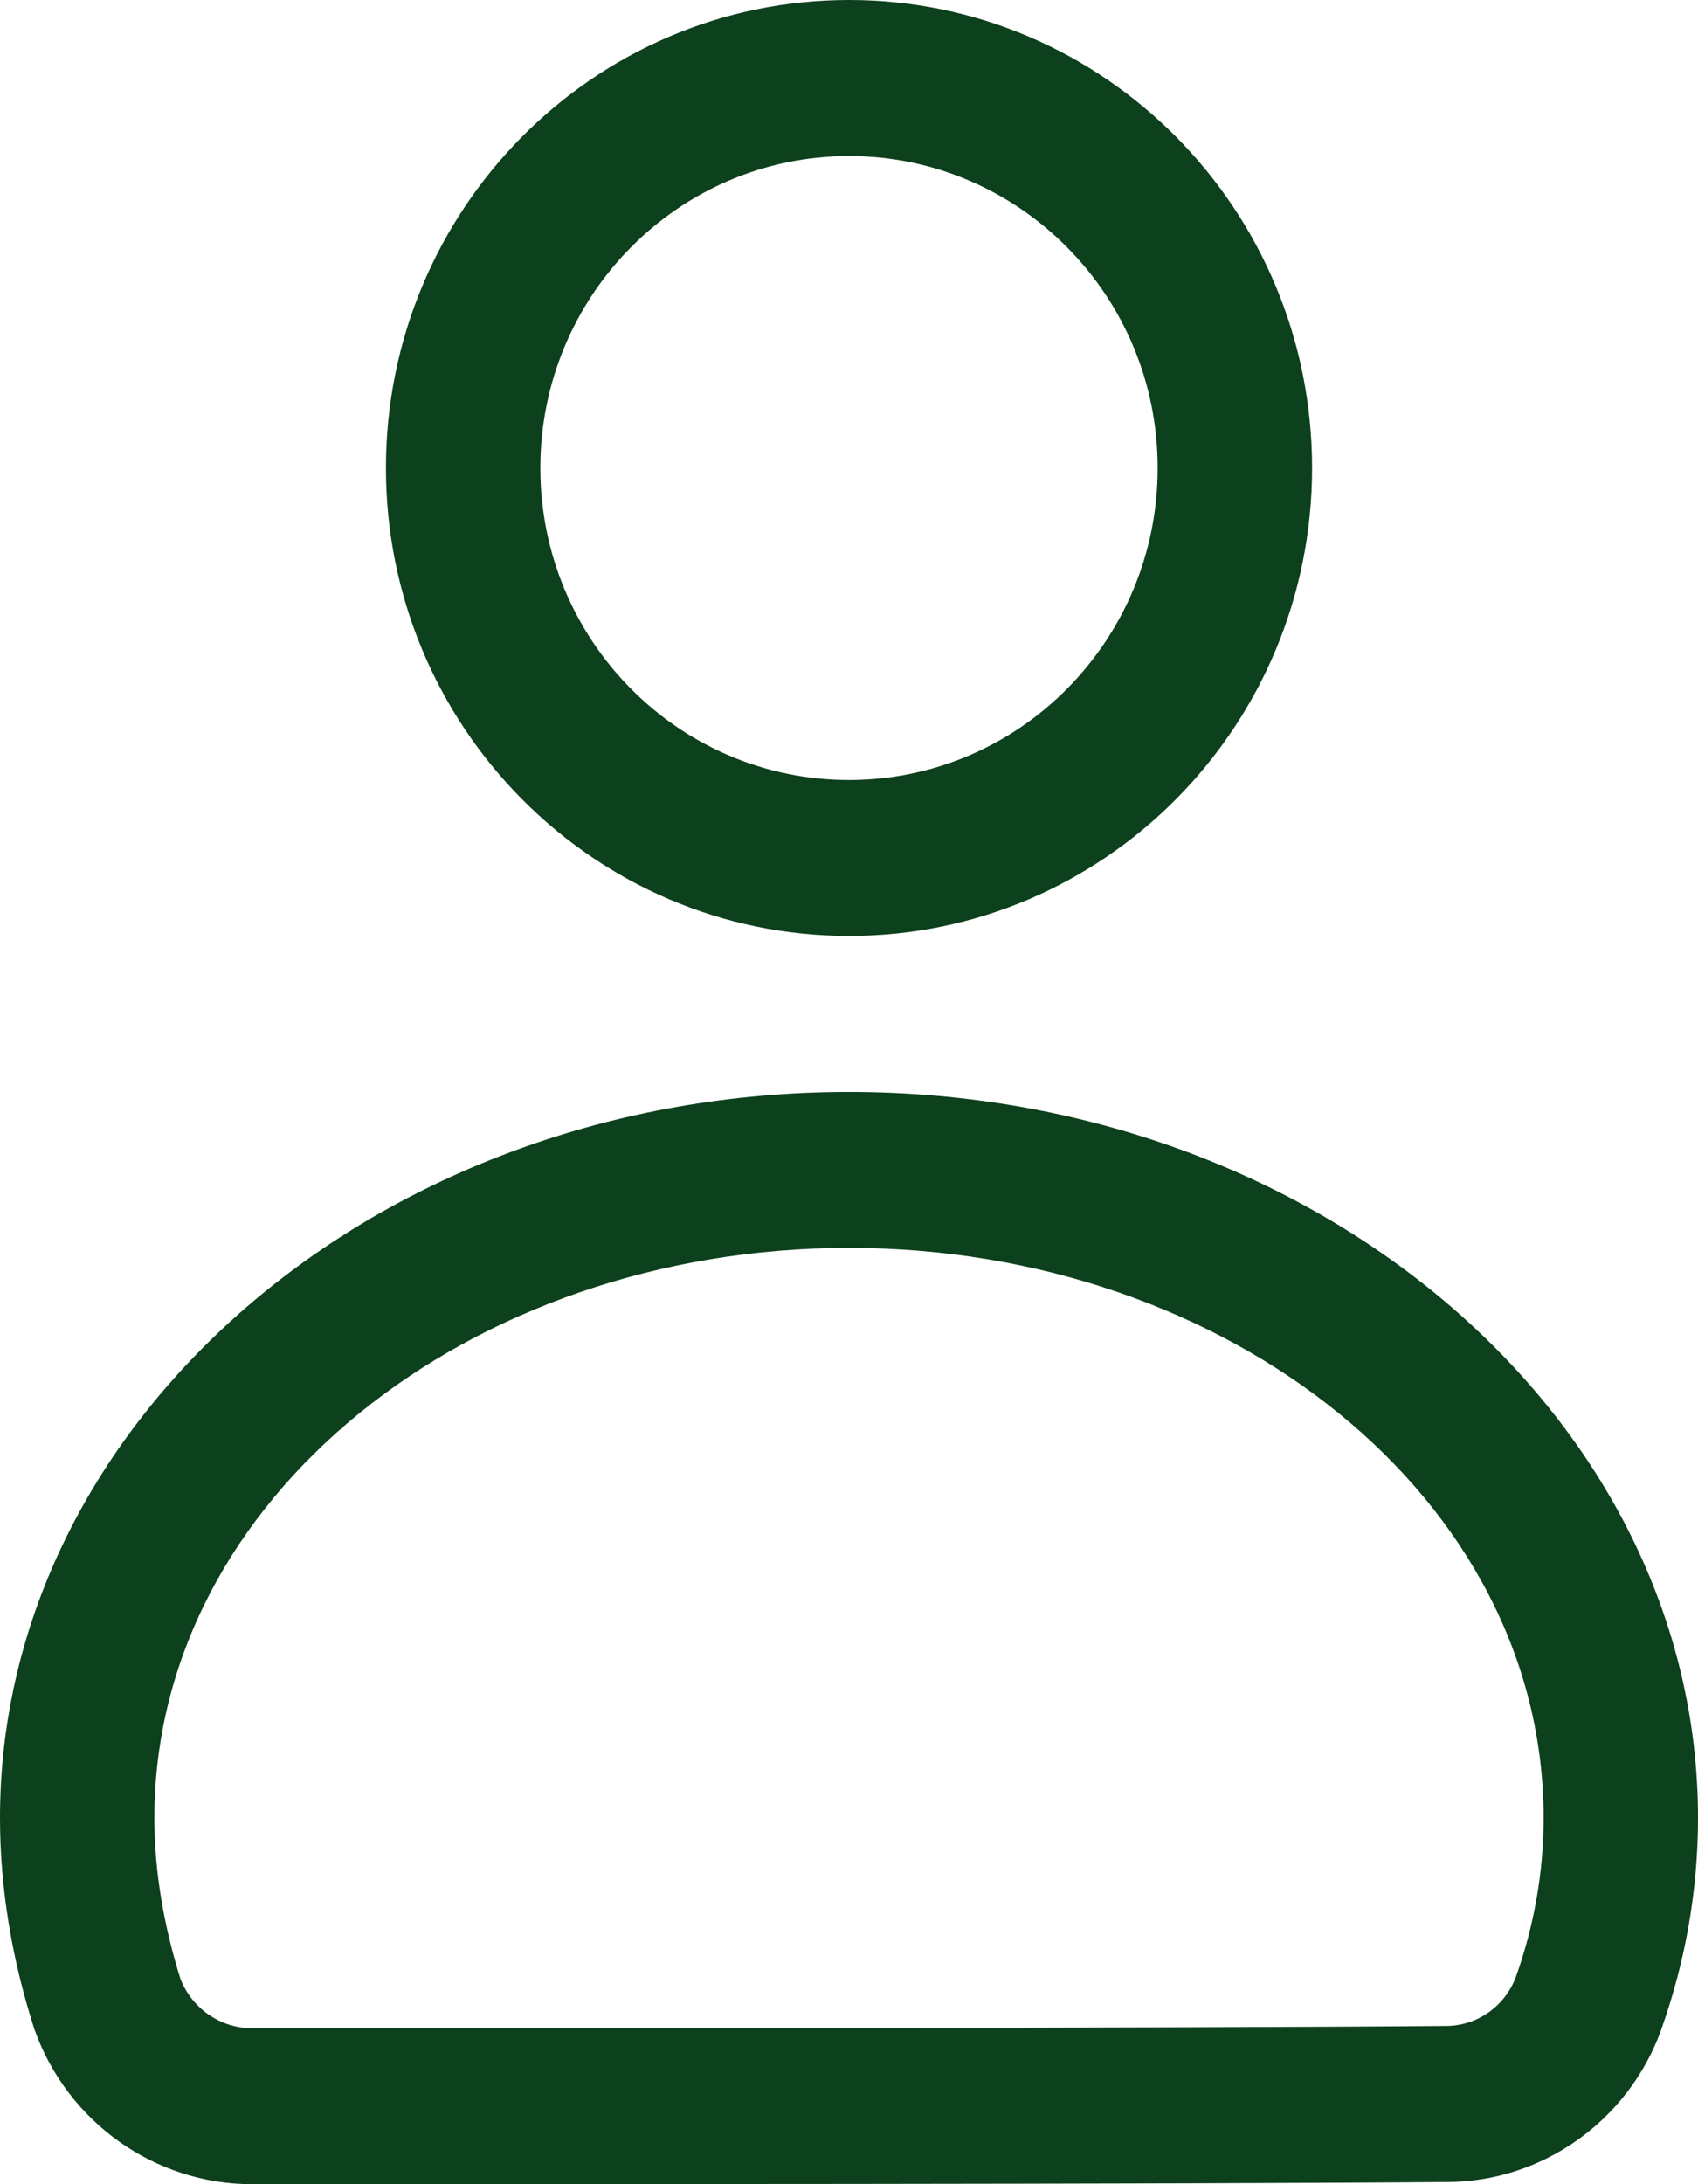 <svg width="14" height="18" viewBox="0 0 14 18" fill="none" xmlns="http://www.w3.org/2000/svg">
<path fill-rule="evenodd" clip-rule="evenodd" d="M13.698 16.724C13.426 17.479 12.715 17.982 11.925 17.982C9.842 18 4.164 18 2.08 18C1.278 18 0.56 17.492 0.286 16.73C0.282 16.723 0.28 16.715 0.278 16.706C0.099 16.144 0 15.565 0 14.981C0 11.715 3.107 8.999 7 8.999C10.893 8.999 14 11.715 14 14.981C14 15.572 13.898 16.159 13.698 16.722L13.698 16.724ZM12.501 16.285C12.65 15.864 12.727 15.425 12.727 14.981C12.727 12.353 10.133 10.284 7 10.284C3.868 10.284 1.273 12.353 1.273 14.981C1.273 15.428 1.351 15.871 1.488 16.309C1.584 16.553 1.818 16.715 2.079 16.715C4.161 16.715 9.833 16.715 11.914 16.696H11.921C12.18 16.696 12.412 16.532 12.501 16.285ZM7 0C9.107 0 10.818 1.728 10.818 3.857C10.818 5.985 9.107 7.713 7 7.713C4.893 7.713 3.182 5.985 3.182 3.857C3.182 1.728 4.893 0 7 0ZM7 1.286C5.595 1.286 4.455 2.438 4.455 3.857C4.455 5.276 5.595 6.428 7 6.428C8.405 6.428 9.545 5.276 9.545 3.857C9.545 2.438 8.405 1.286 7 1.286Z" fill="#0D401C"/>
</svg>
